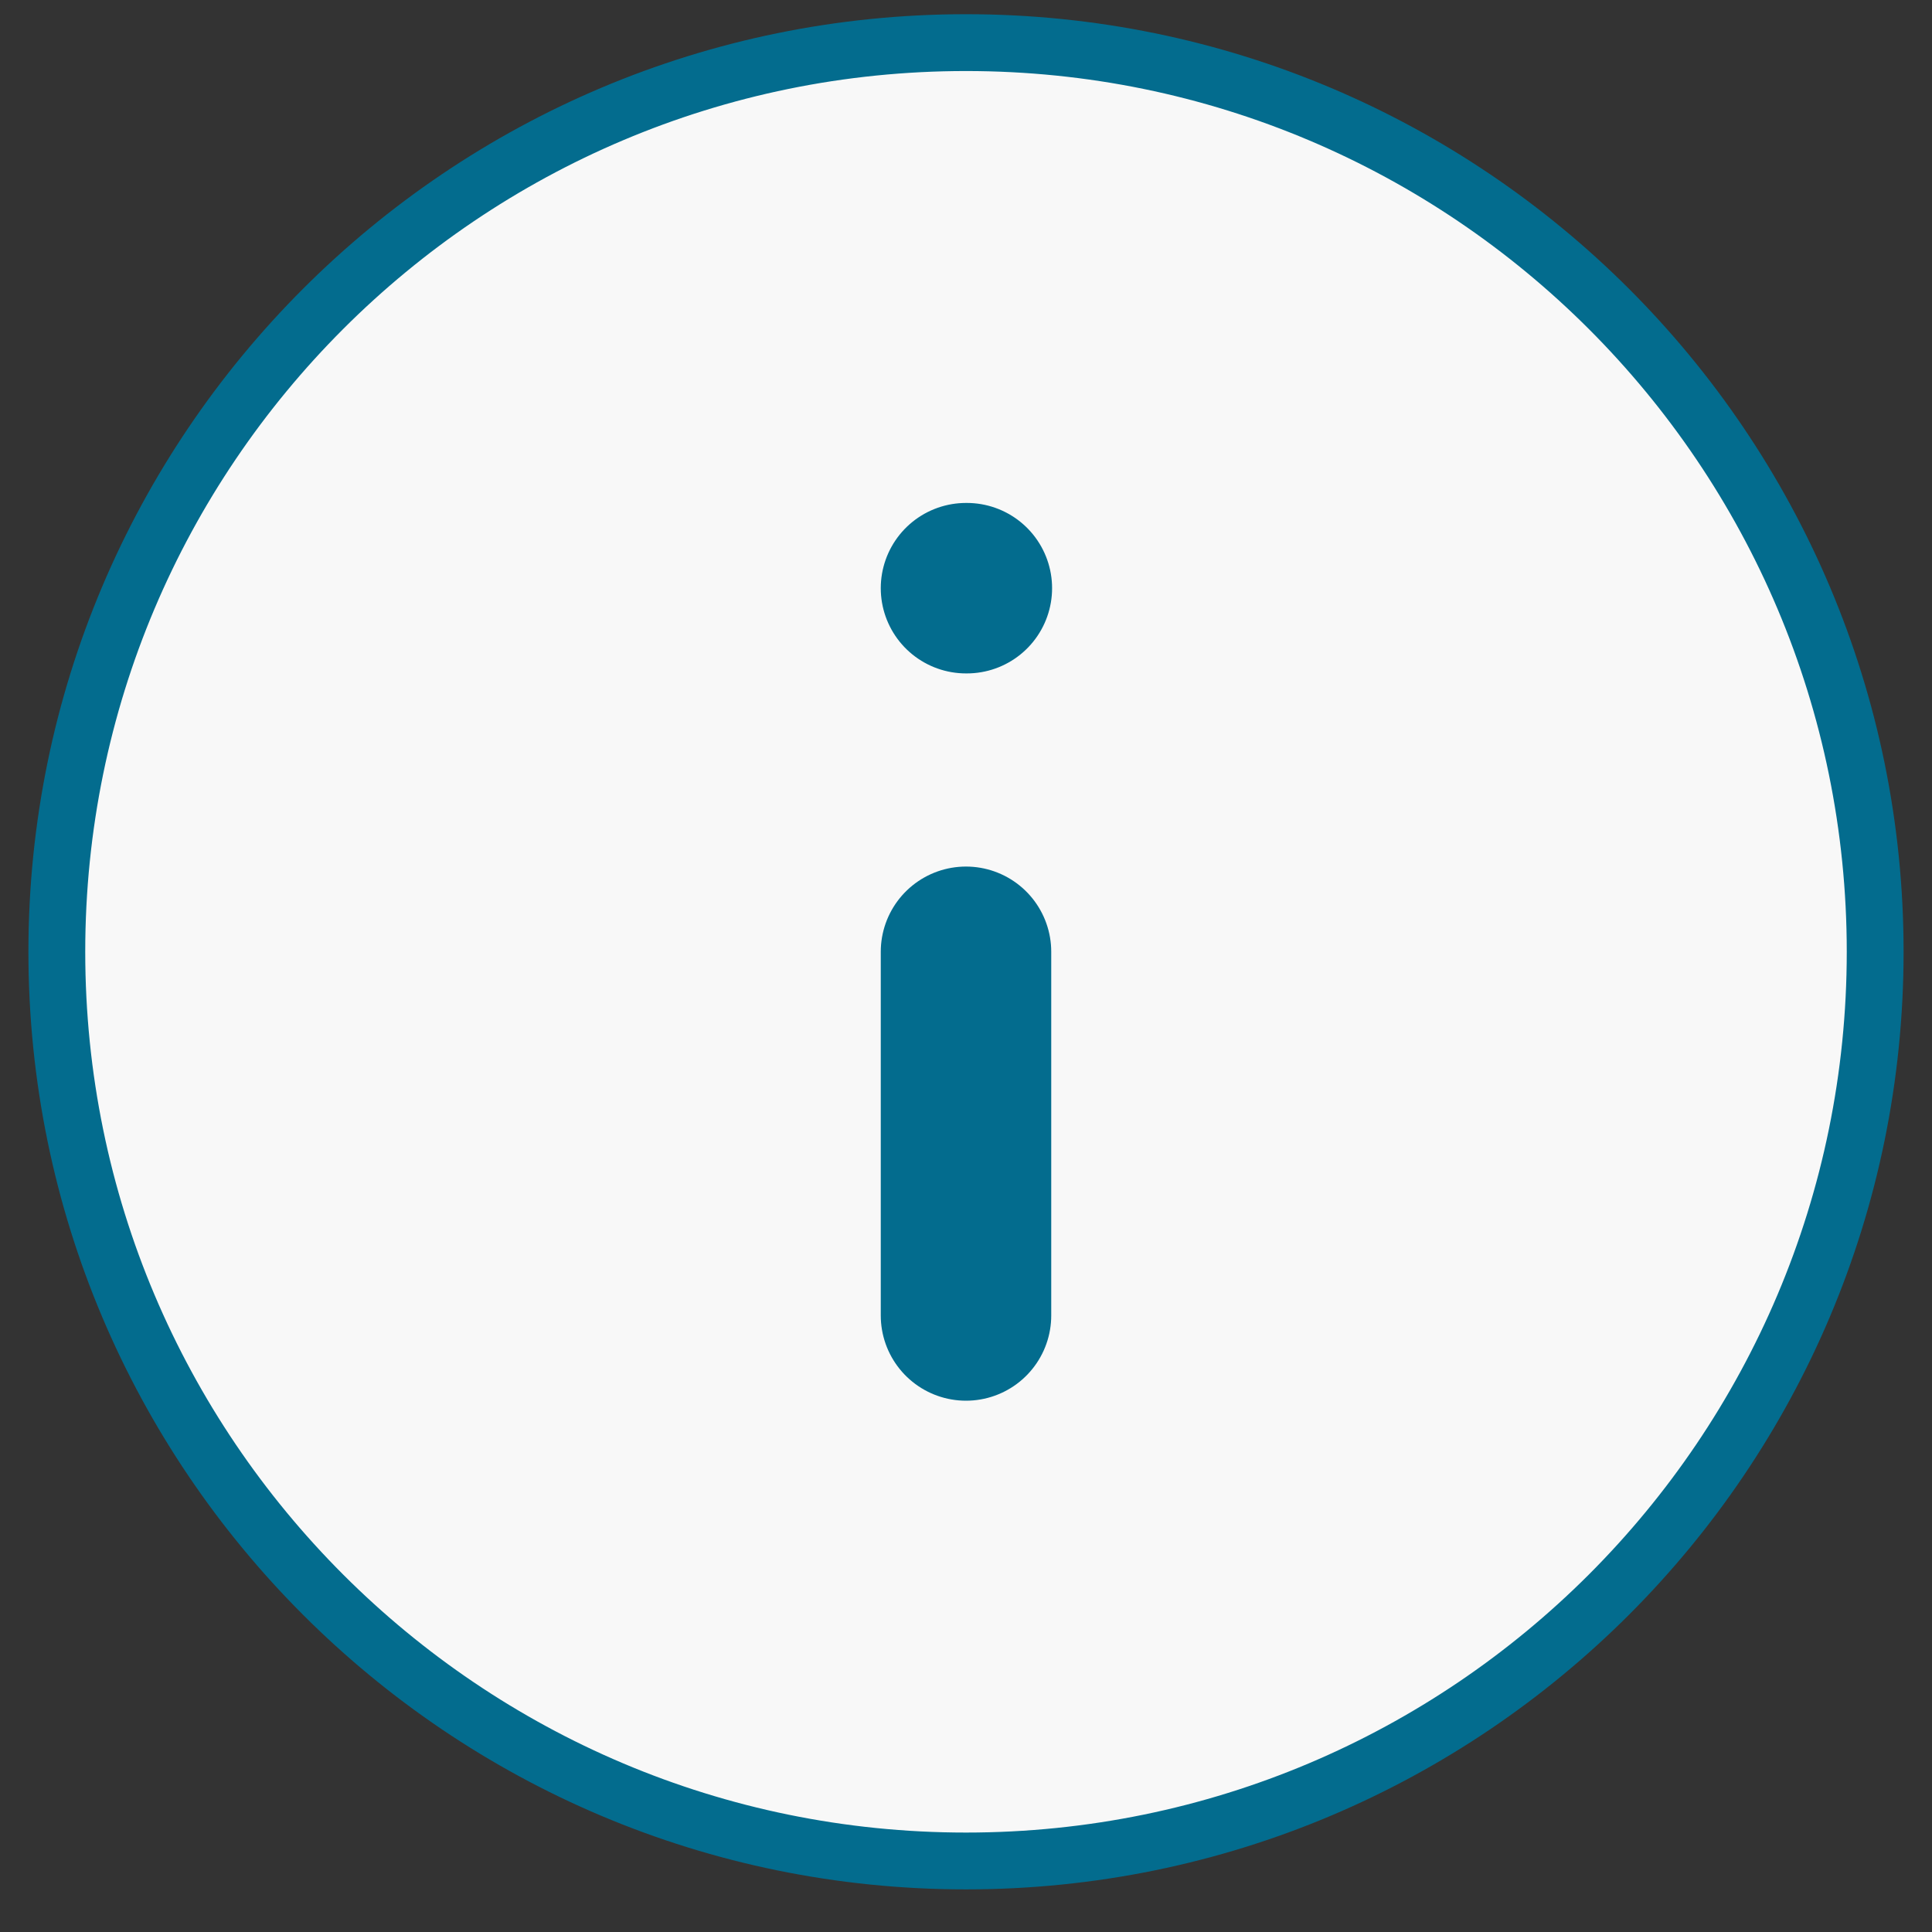 <svg width="34" height="34" viewBox="0 0 34 34" fill="none" xmlns="http://www.w3.org/2000/svg">
<rect x="0" y="0" width="34" height="34" fill="#333333" stroke="none"/>
<path d="M17 32.75C25.837 32.75 33 25.587 33 16.75C33 7.913 25.837 0.75 17 0.75C8.163 0.75 1 7.913 1 16.75C1 25.587 8.163 32.75 17 32.75Z" fill="#F8F8F8" stroke="#036C8E" stroke-linecap="round" stroke-linejoin="round"/>
<path d="M17 23.15V16.75" stroke="#036C8E" stroke-width="3" stroke-linecap="round" stroke-linejoin="round"/>
<path d="M17 10.351H17.015" stroke="#036C8E" stroke-width="3" stroke-linecap="round" stroke-linejoin="round"/>
</svg>
